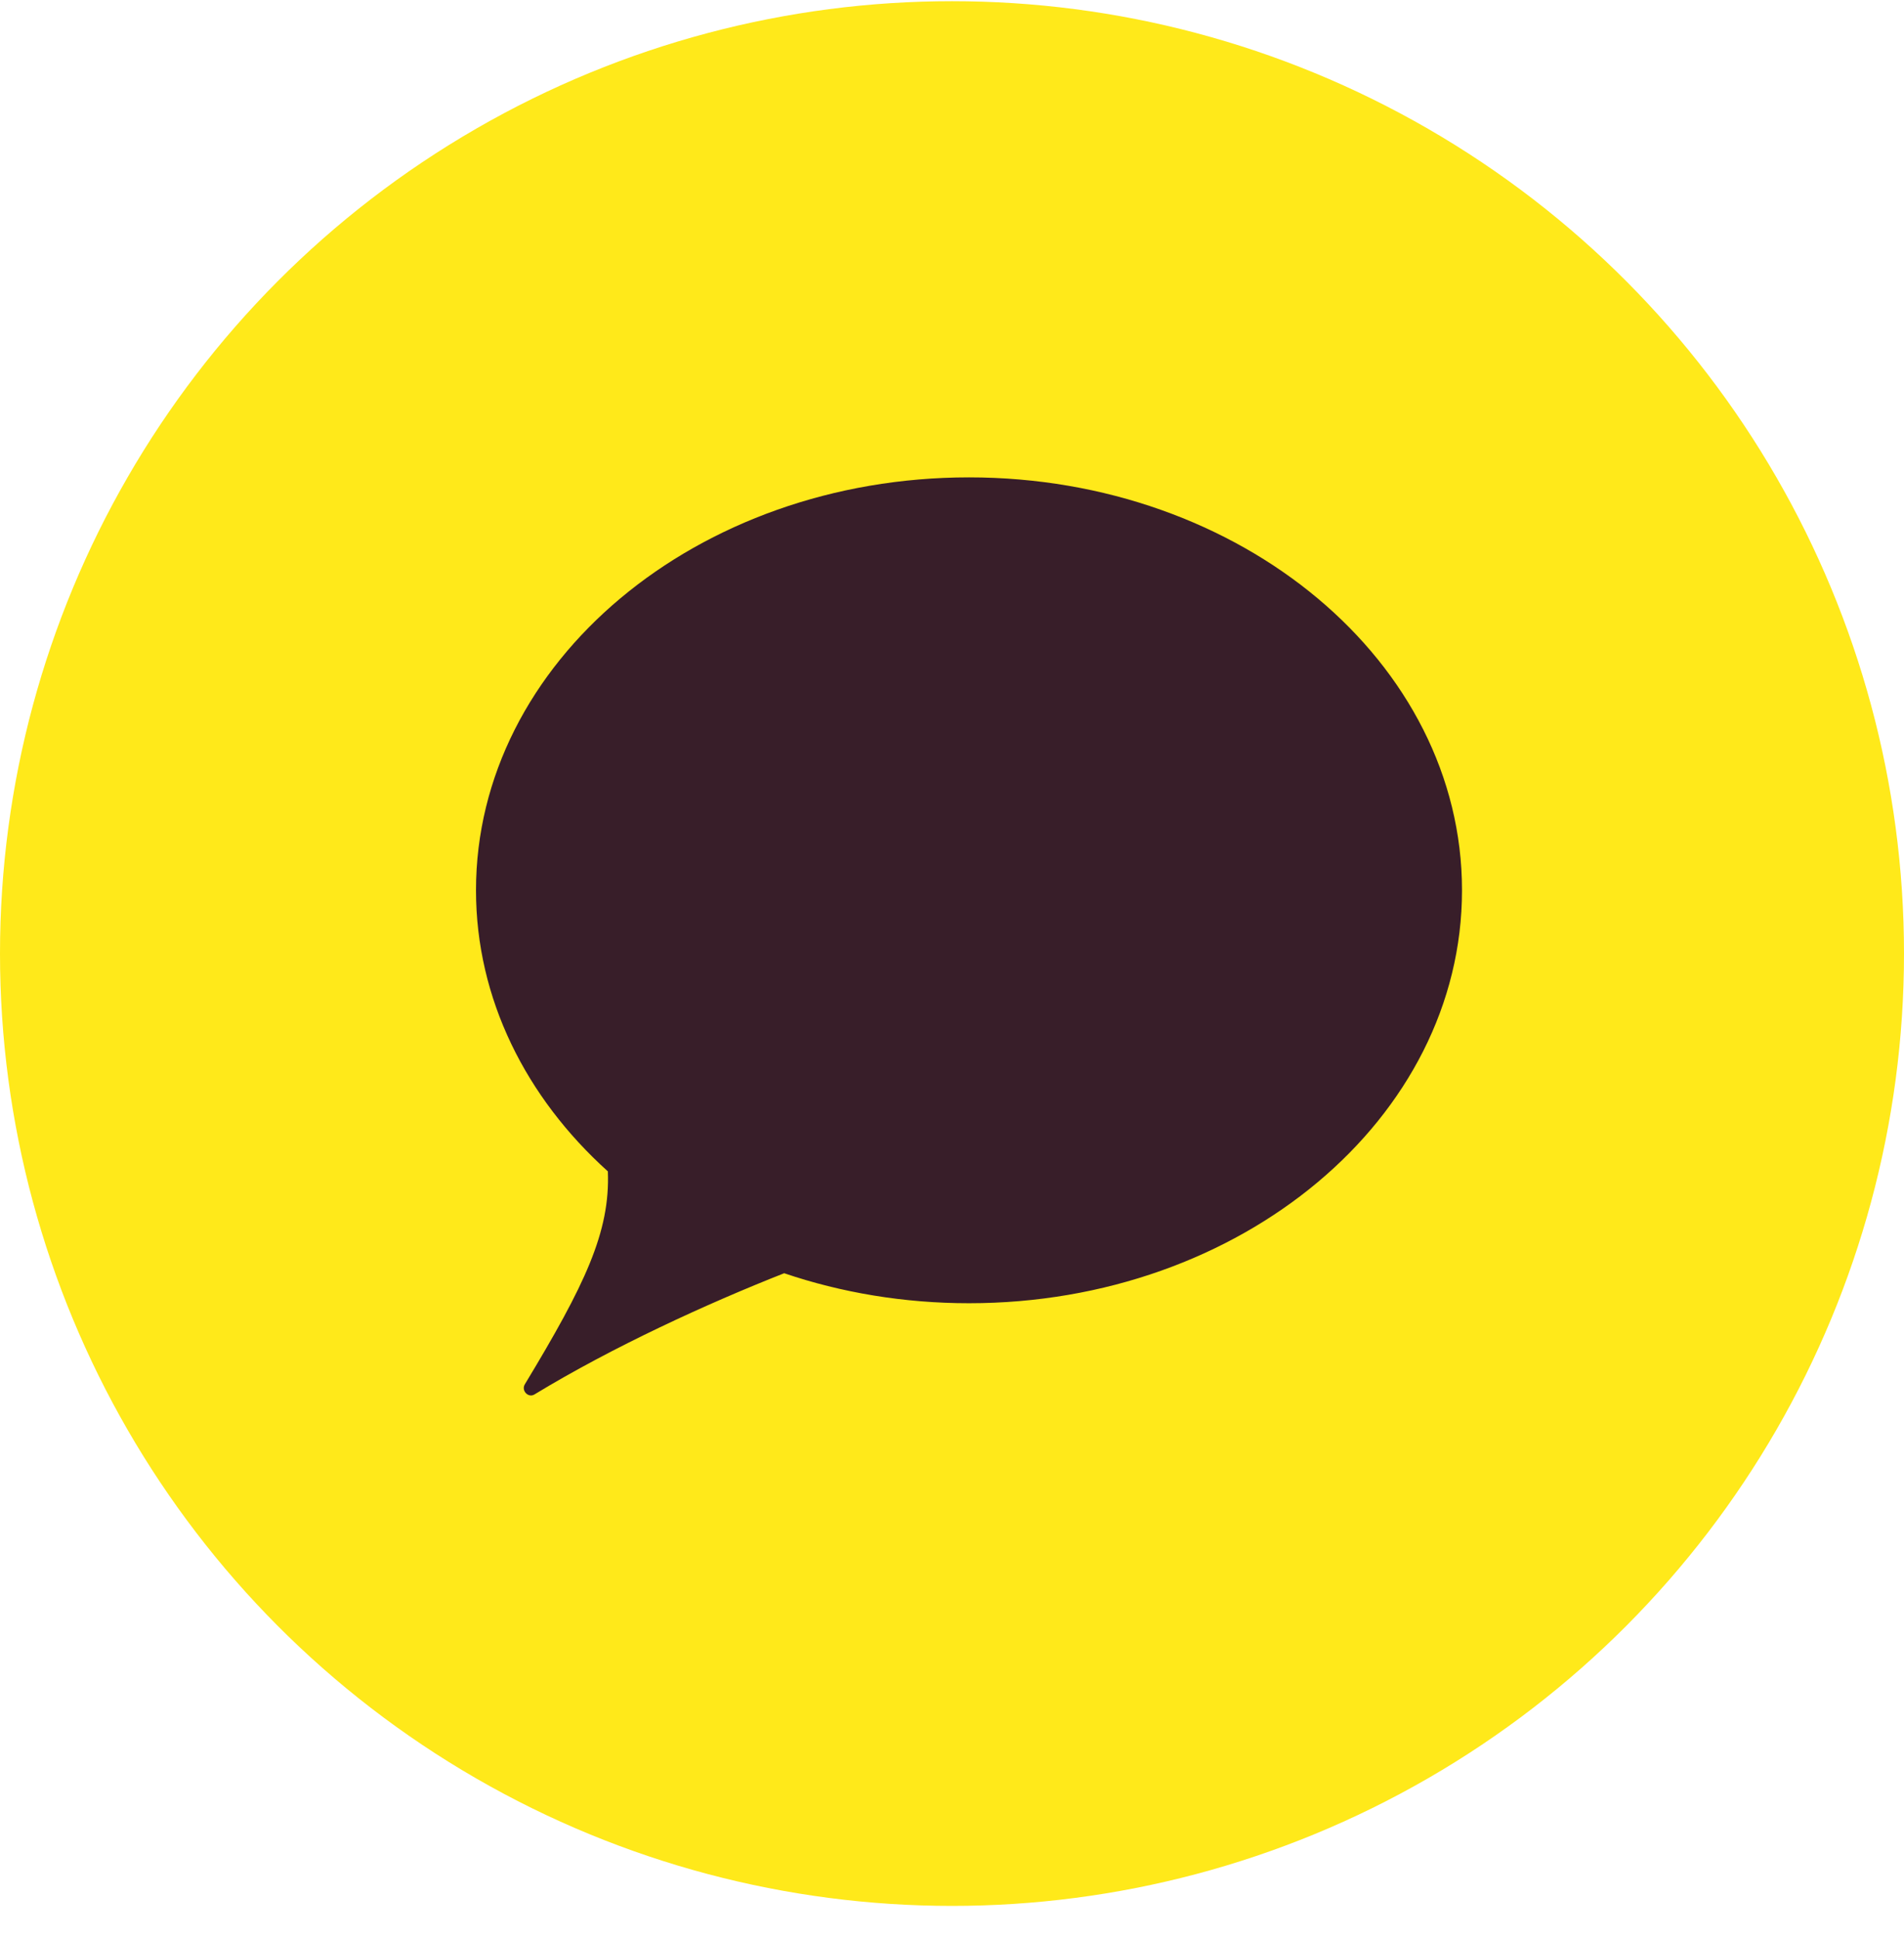 <svg width="56" height="57" viewBox="0 0 56 57" fill="none" xmlns="http://www.w3.org/2000/svg">
<circle cx="28" cy="28.035" r="28" fill="#FFE91A"/>
<path fill-rule="evenodd" clip-rule="evenodd" d="M28.5 38.316C36.508 38.316 43 32.88 43 26.175C43 19.47 36.508 14.035 28.5 14.035C20.492 14.035 14 19.47 14 26.175C14 29.368 15.472 32.272 17.878 34.439C17.95 36.221 17.2 37.782 15.436 40.7C15.325 40.884 15.536 41.108 15.717 40.999C18.02 39.599 20.806 38.323 23.064 37.434C24.743 38.003 26.578 38.316 28.5 38.316Z" fill="#381E29"/>
</svg>
